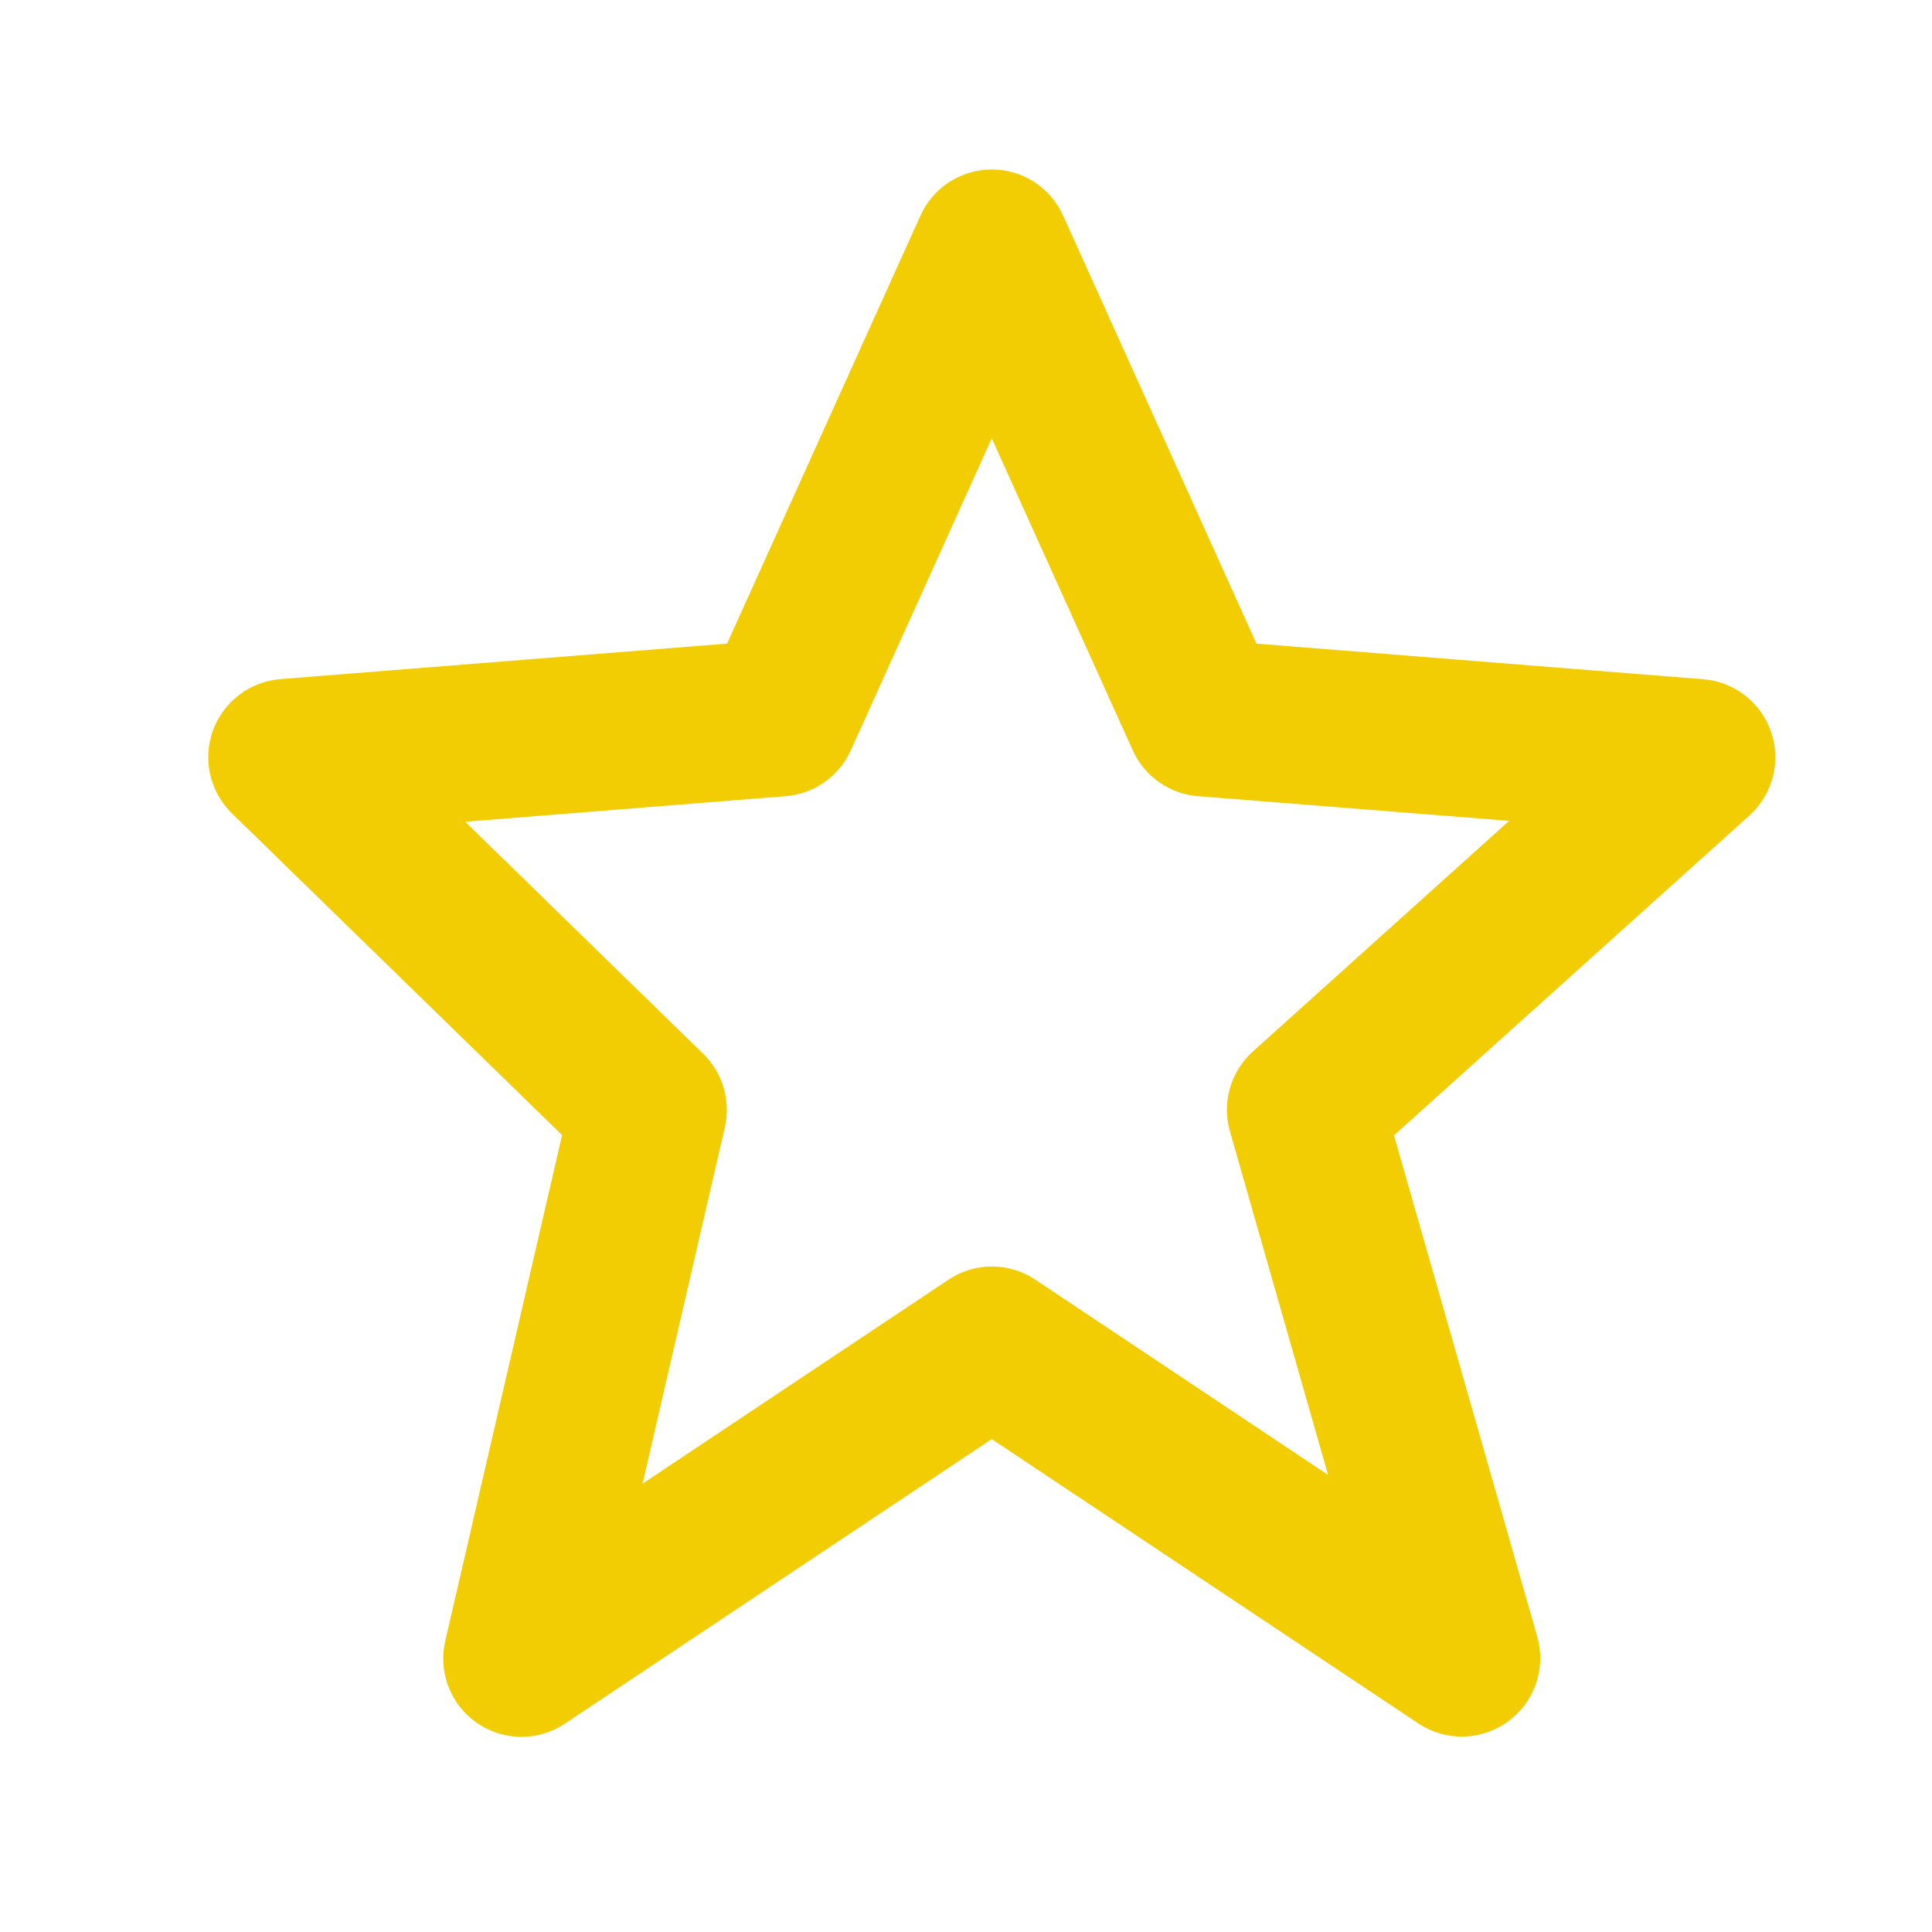 <svg width="30" height="30" viewBox="0 0 30 30" fill="none" xmlns="http://www.w3.org/2000/svg">
<g id="bx:bx-star">
<path id="Vector" d="M8.728 17.626L6.915 25.476C6.859 25.714 6.876 25.963 6.964 26.191C7.051 26.419 7.206 26.615 7.407 26.754C7.608 26.893 7.846 26.968 8.09 26.97C8.334 26.971 8.573 26.899 8.776 26.762L15.4 22.346L22.025 26.762C22.232 26.9 22.477 26.971 22.726 26.965C22.974 26.96 23.215 26.878 23.416 26.732C23.617 26.585 23.769 26.381 23.85 26.146C23.931 25.91 23.939 25.656 23.871 25.417L21.646 17.63L27.164 12.664C27.341 12.505 27.467 12.297 27.527 12.067C27.588 11.837 27.579 11.594 27.503 11.369C27.426 11.143 27.285 10.946 27.098 10.8C26.91 10.653 26.684 10.565 26.447 10.547L19.51 9.994L16.509 3.35C16.413 3.136 16.258 2.954 16.061 2.827C15.864 2.699 15.635 2.632 15.4 2.632C15.166 2.632 14.937 2.699 14.74 2.827C14.543 2.954 14.388 3.136 14.292 3.35L11.29 9.994L4.354 10.545C4.121 10.564 3.898 10.649 3.713 10.791C3.527 10.933 3.386 11.125 3.306 11.345C3.227 11.565 3.212 11.803 3.265 12.031C3.317 12.258 3.434 12.466 3.601 12.63L8.728 17.626V17.626ZM12.199 12.363C12.417 12.346 12.625 12.271 12.803 12.145C12.981 12.02 13.122 11.849 13.212 11.65L15.4 6.807L17.589 11.65C17.678 11.849 17.82 12.02 17.998 12.145C18.176 12.271 18.384 12.346 18.602 12.363L23.434 12.746L19.454 16.328C19.109 16.64 18.971 17.119 19.098 17.567L20.622 22.902L16.077 19.871C15.877 19.737 15.643 19.666 15.402 19.666C15.162 19.666 14.927 19.737 14.728 19.871L9.978 23.038L11.255 17.507C11.302 17.304 11.296 17.092 11.237 16.891C11.178 16.691 11.069 16.509 10.919 16.363L7.223 12.76L12.199 12.363V12.363Z" fill="#F3CD03"/>
</g>
</svg>
